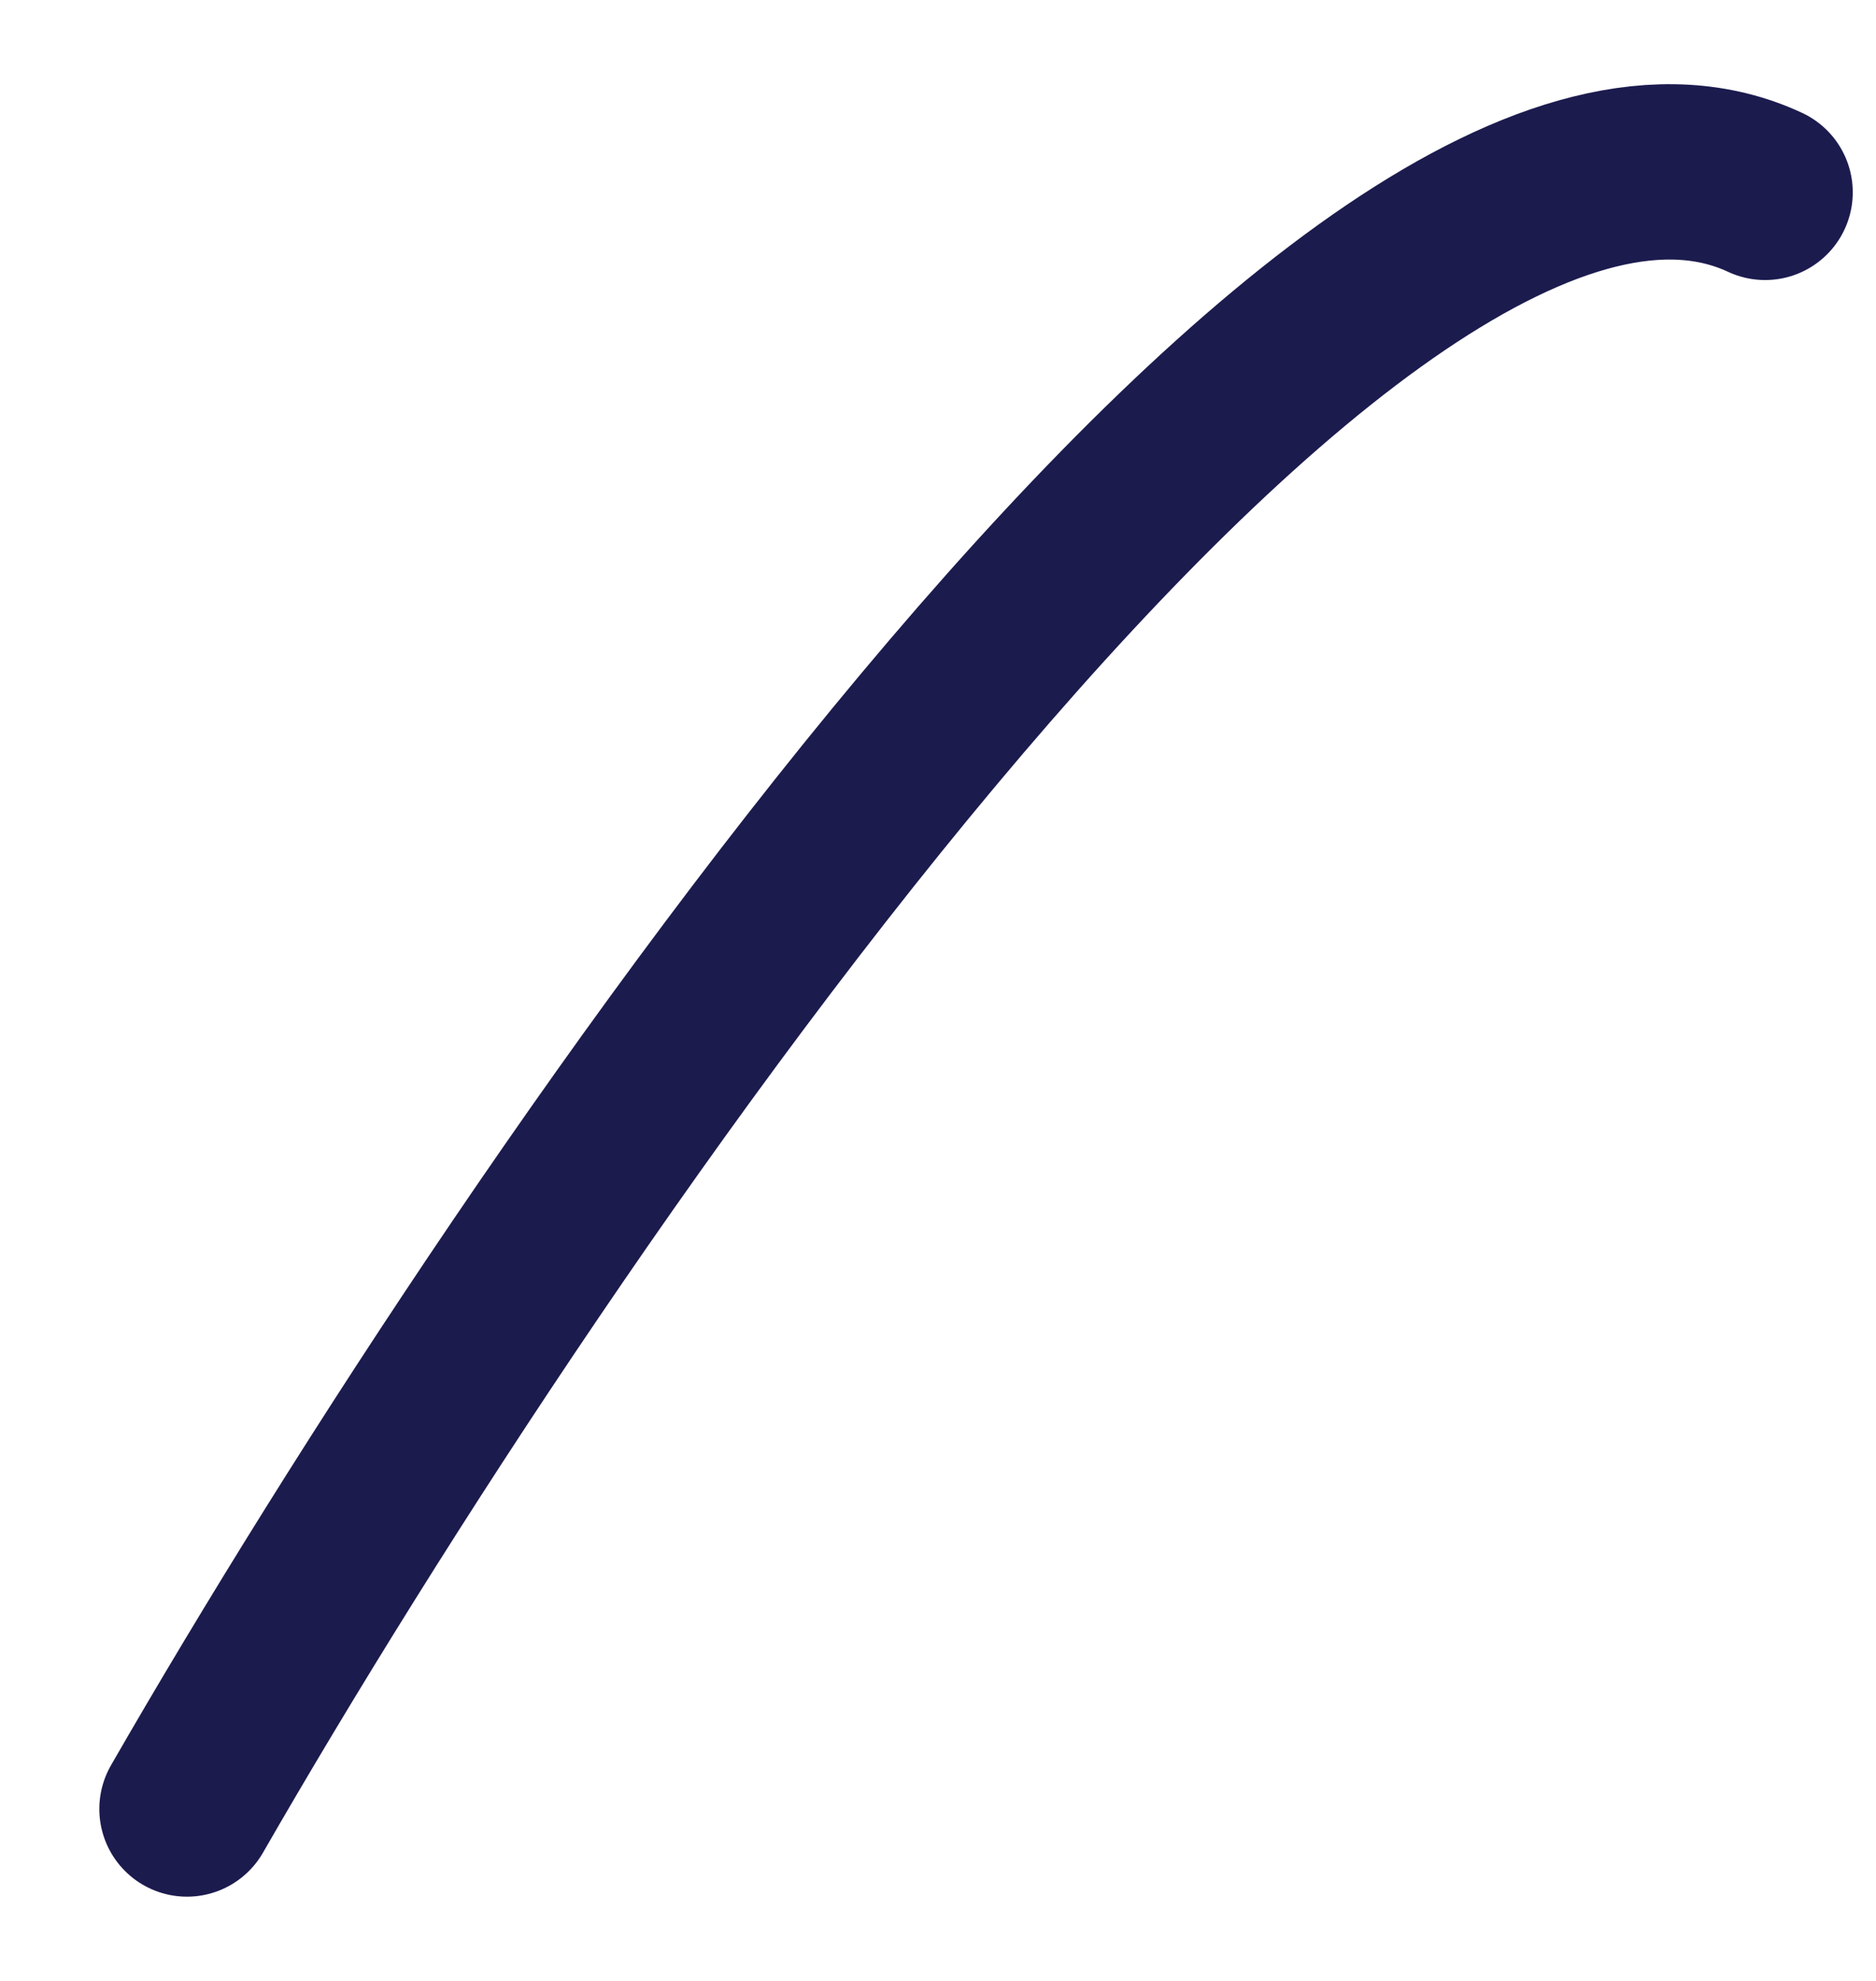 <svg width="18" height="19" viewBox="0 0 18 19" fill="none" xmlns="http://www.w3.org/2000/svg">
<path d="M1.794 17.351C5.205 11.42 13.008 0.015 16.936 1.845" stroke="#1C1B4E" stroke-width="1.682" stroke-linecap="round"/>
</svg>
